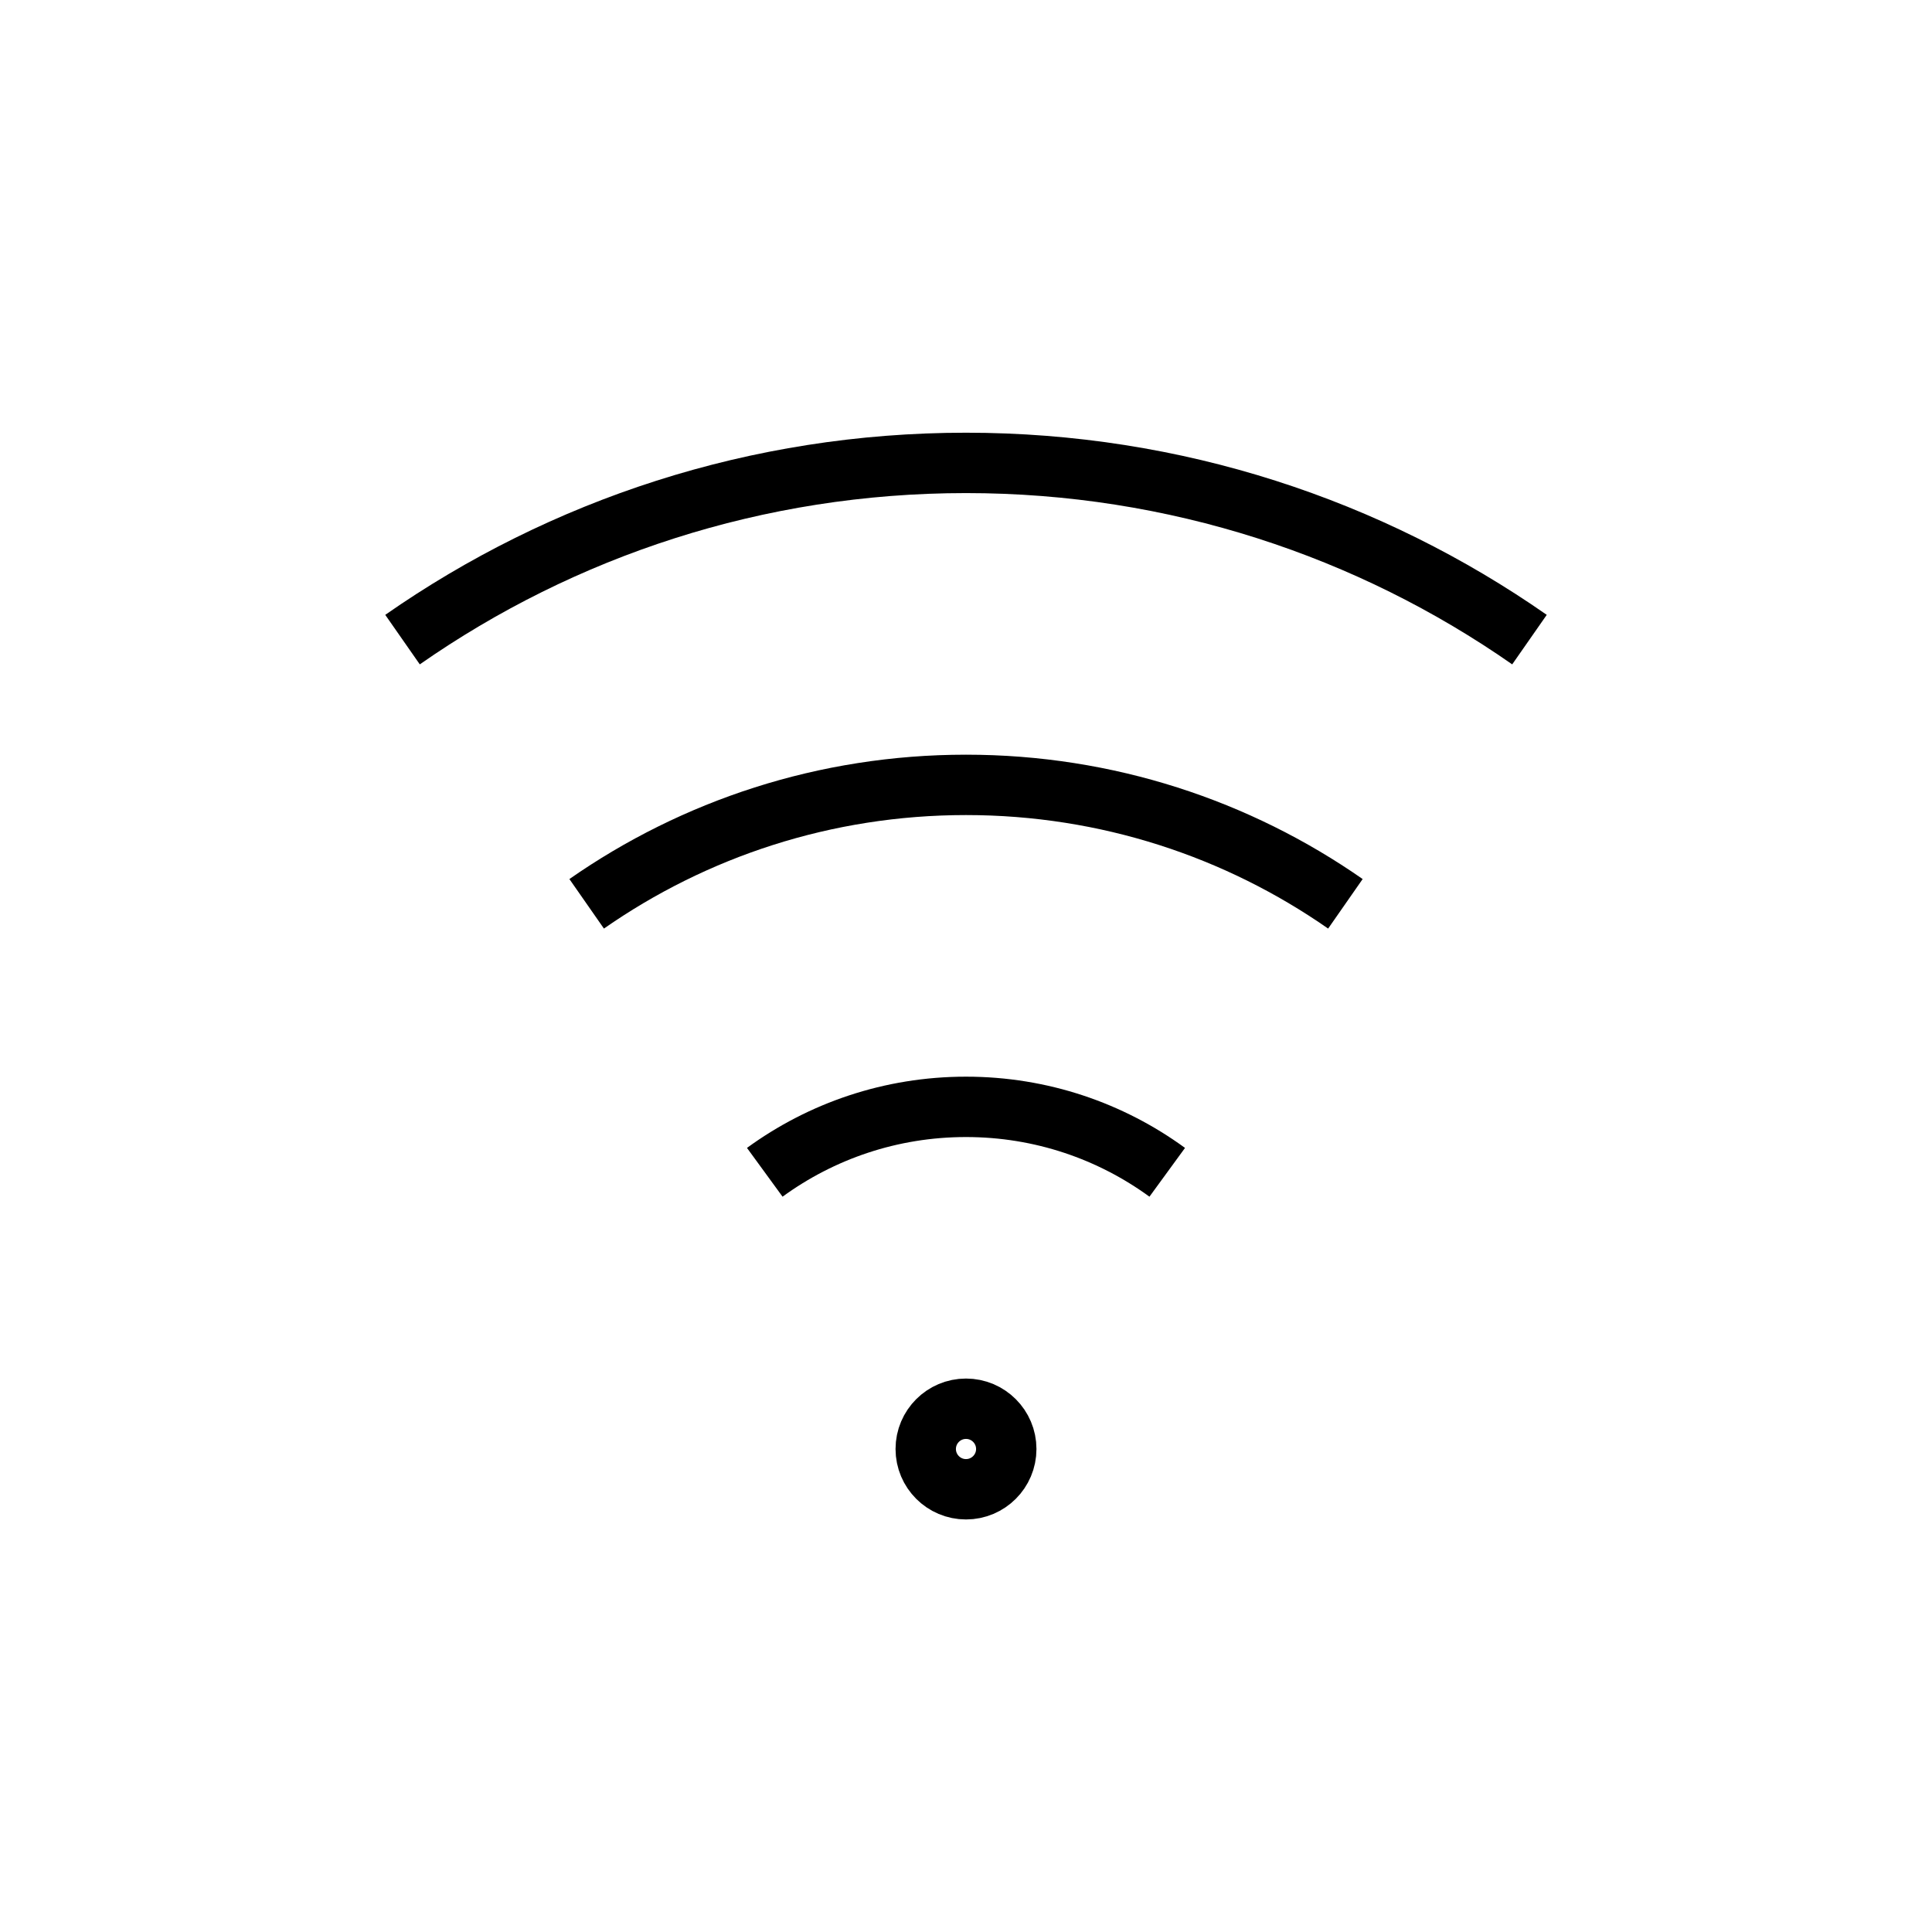 <svg width="32" height="32" viewBox="0 0 32 32" fill="none" xmlns="http://www.w3.org/2000/svg">
    <path d="M16.667 24C16.667 24.368 16.368 24.667 16 24.667C15.632 24.667 15.333 24.368 15.333 24C15.333 23.632 15.632 23.333 16 23.333C16.368 23.333 16.667 23.632 16.667 24Z" stroke="black"/>
    <path d="M12.667 19.417C13.602 18.735 14.754 18.333 16 18.333C17.246 18.333 18.398 18.735 19.333 19.417" stroke="black" strokeWidth="1.5" strokeLinecap="round" strokeLinejoin="round"/>
    <path d="M22.284 14.97C20.502 13.728 18.336 13 16 13C13.664 13 11.498 13.728 9.717 14.97" stroke="black" strokeWidth="1.5" strokeLinecap="round" strokeLinejoin="round"/>
    <path d="M6.667 10.594C9.312 8.749 12.53 7.667 16 7.667C19.47 7.667 22.688 8.749 25.333 10.594" stroke="black" strokeWidth="1.5" strokeLinecap="round" strokeLinejoin="round"/>
</svg>
